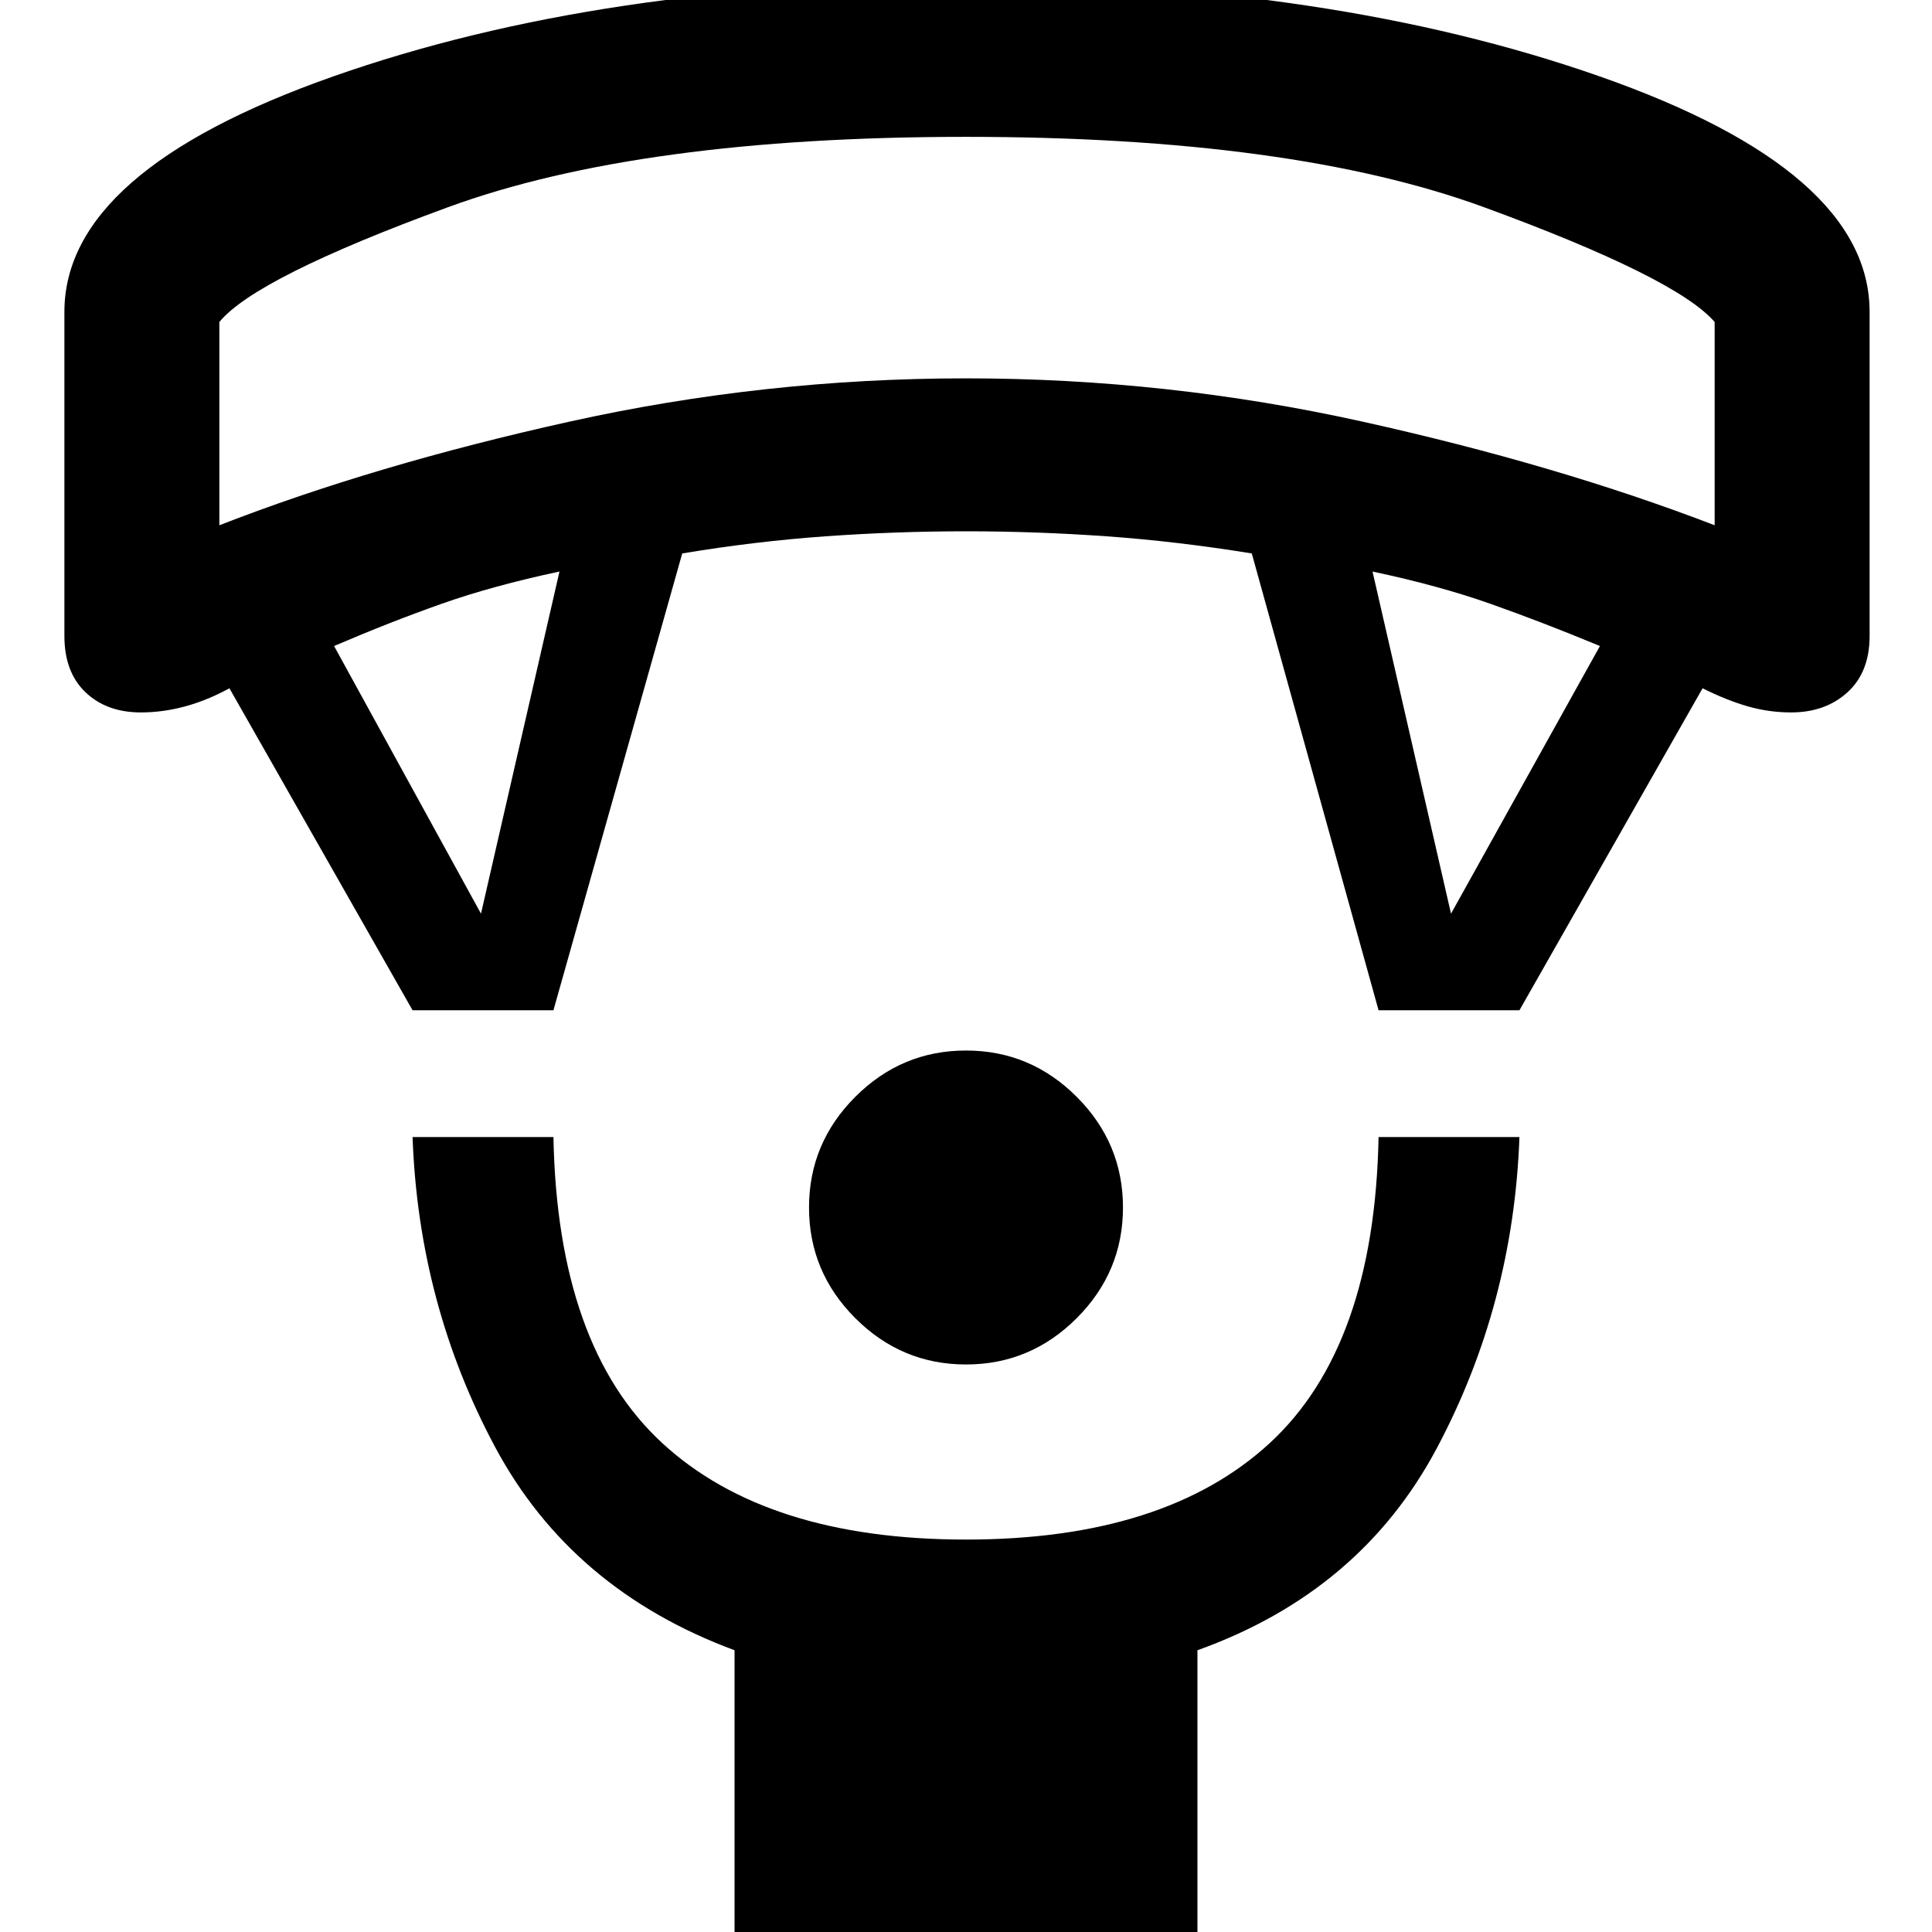 <svg xmlns="http://www.w3.org/2000/svg" height="48" width="48"><path d="M24 33.9Q22.4 33.9 21.25 32.75Q20.1 31.6 20.1 30Q20.1 28.4 21.25 27.25Q22.4 26.1 24 26.1Q25.6 26.1 26.75 27.25Q27.9 28.4 27.9 30Q27.9 31.6 26.75 32.75Q25.6 33.9 24 33.9ZM18.25 48.25V41Q14.2 39.5 12.3 35.95Q10.4 32.4 10.25 28.25H13.75Q13.85 33.45 16.45 35.85Q19.05 38.25 24 38.25Q28.95 38.25 31.55 35.85Q34.15 33.45 34.25 28.25H37.75Q37.6 32.4 35.7 35.975Q33.8 39.55 29.75 41V48.25ZM10.25 25.1 5.7 17.1Q5.15 17.4 4.6 17.55Q4.05 17.7 3.5 17.7Q2.65 17.7 2.125 17.2Q1.6 16.7 1.6 15.8V7.75Q1.6 4.25 8.275 1.9Q14.95 -0.45 24 -0.45Q33.05 -0.45 39.75 1.9Q46.45 4.25 46.45 7.75V15.8Q46.45 16.7 45.9 17.2Q45.35 17.7 44.5 17.7Q43.95 17.7 43.425 17.55Q42.9 17.4 42.3 17.1L37.75 25.1H34.25L31.1 13.75Q29.25 13.45 27.5 13.325Q25.75 13.2 24 13.2Q22.25 13.2 20.5 13.325Q18.75 13.45 16.95 13.75L13.75 25.1ZM11.95 22.7 13.9 14.2Q12.25 14.55 10.975 15Q9.7 15.45 8.3 16.05ZM36.05 22.7 39.75 16.05Q38.3 15.45 37.025 15Q35.75 14.55 34.1 14.2ZM5.45 13.05Q9.3 11.55 14.15 10.475Q19 9.4 24 9.4Q29 9.4 33.85 10.475Q38.7 11.55 42.6 13.05V8Q41.65 6.9 36.875 5.15Q32.1 3.4 24 3.4Q15.9 3.4 11.125 5.15Q6.35 6.9 5.45 8ZM24 3.4Q24 3.4 24 3.4Q24 3.4 24 3.4Q24 3.4 24 3.4Q24 3.4 24 3.4Q24 3.4 24 3.4Q24 3.4 24 3.4Q24 3.4 24 3.4Q24 3.4 24 3.4Z"/></svg>